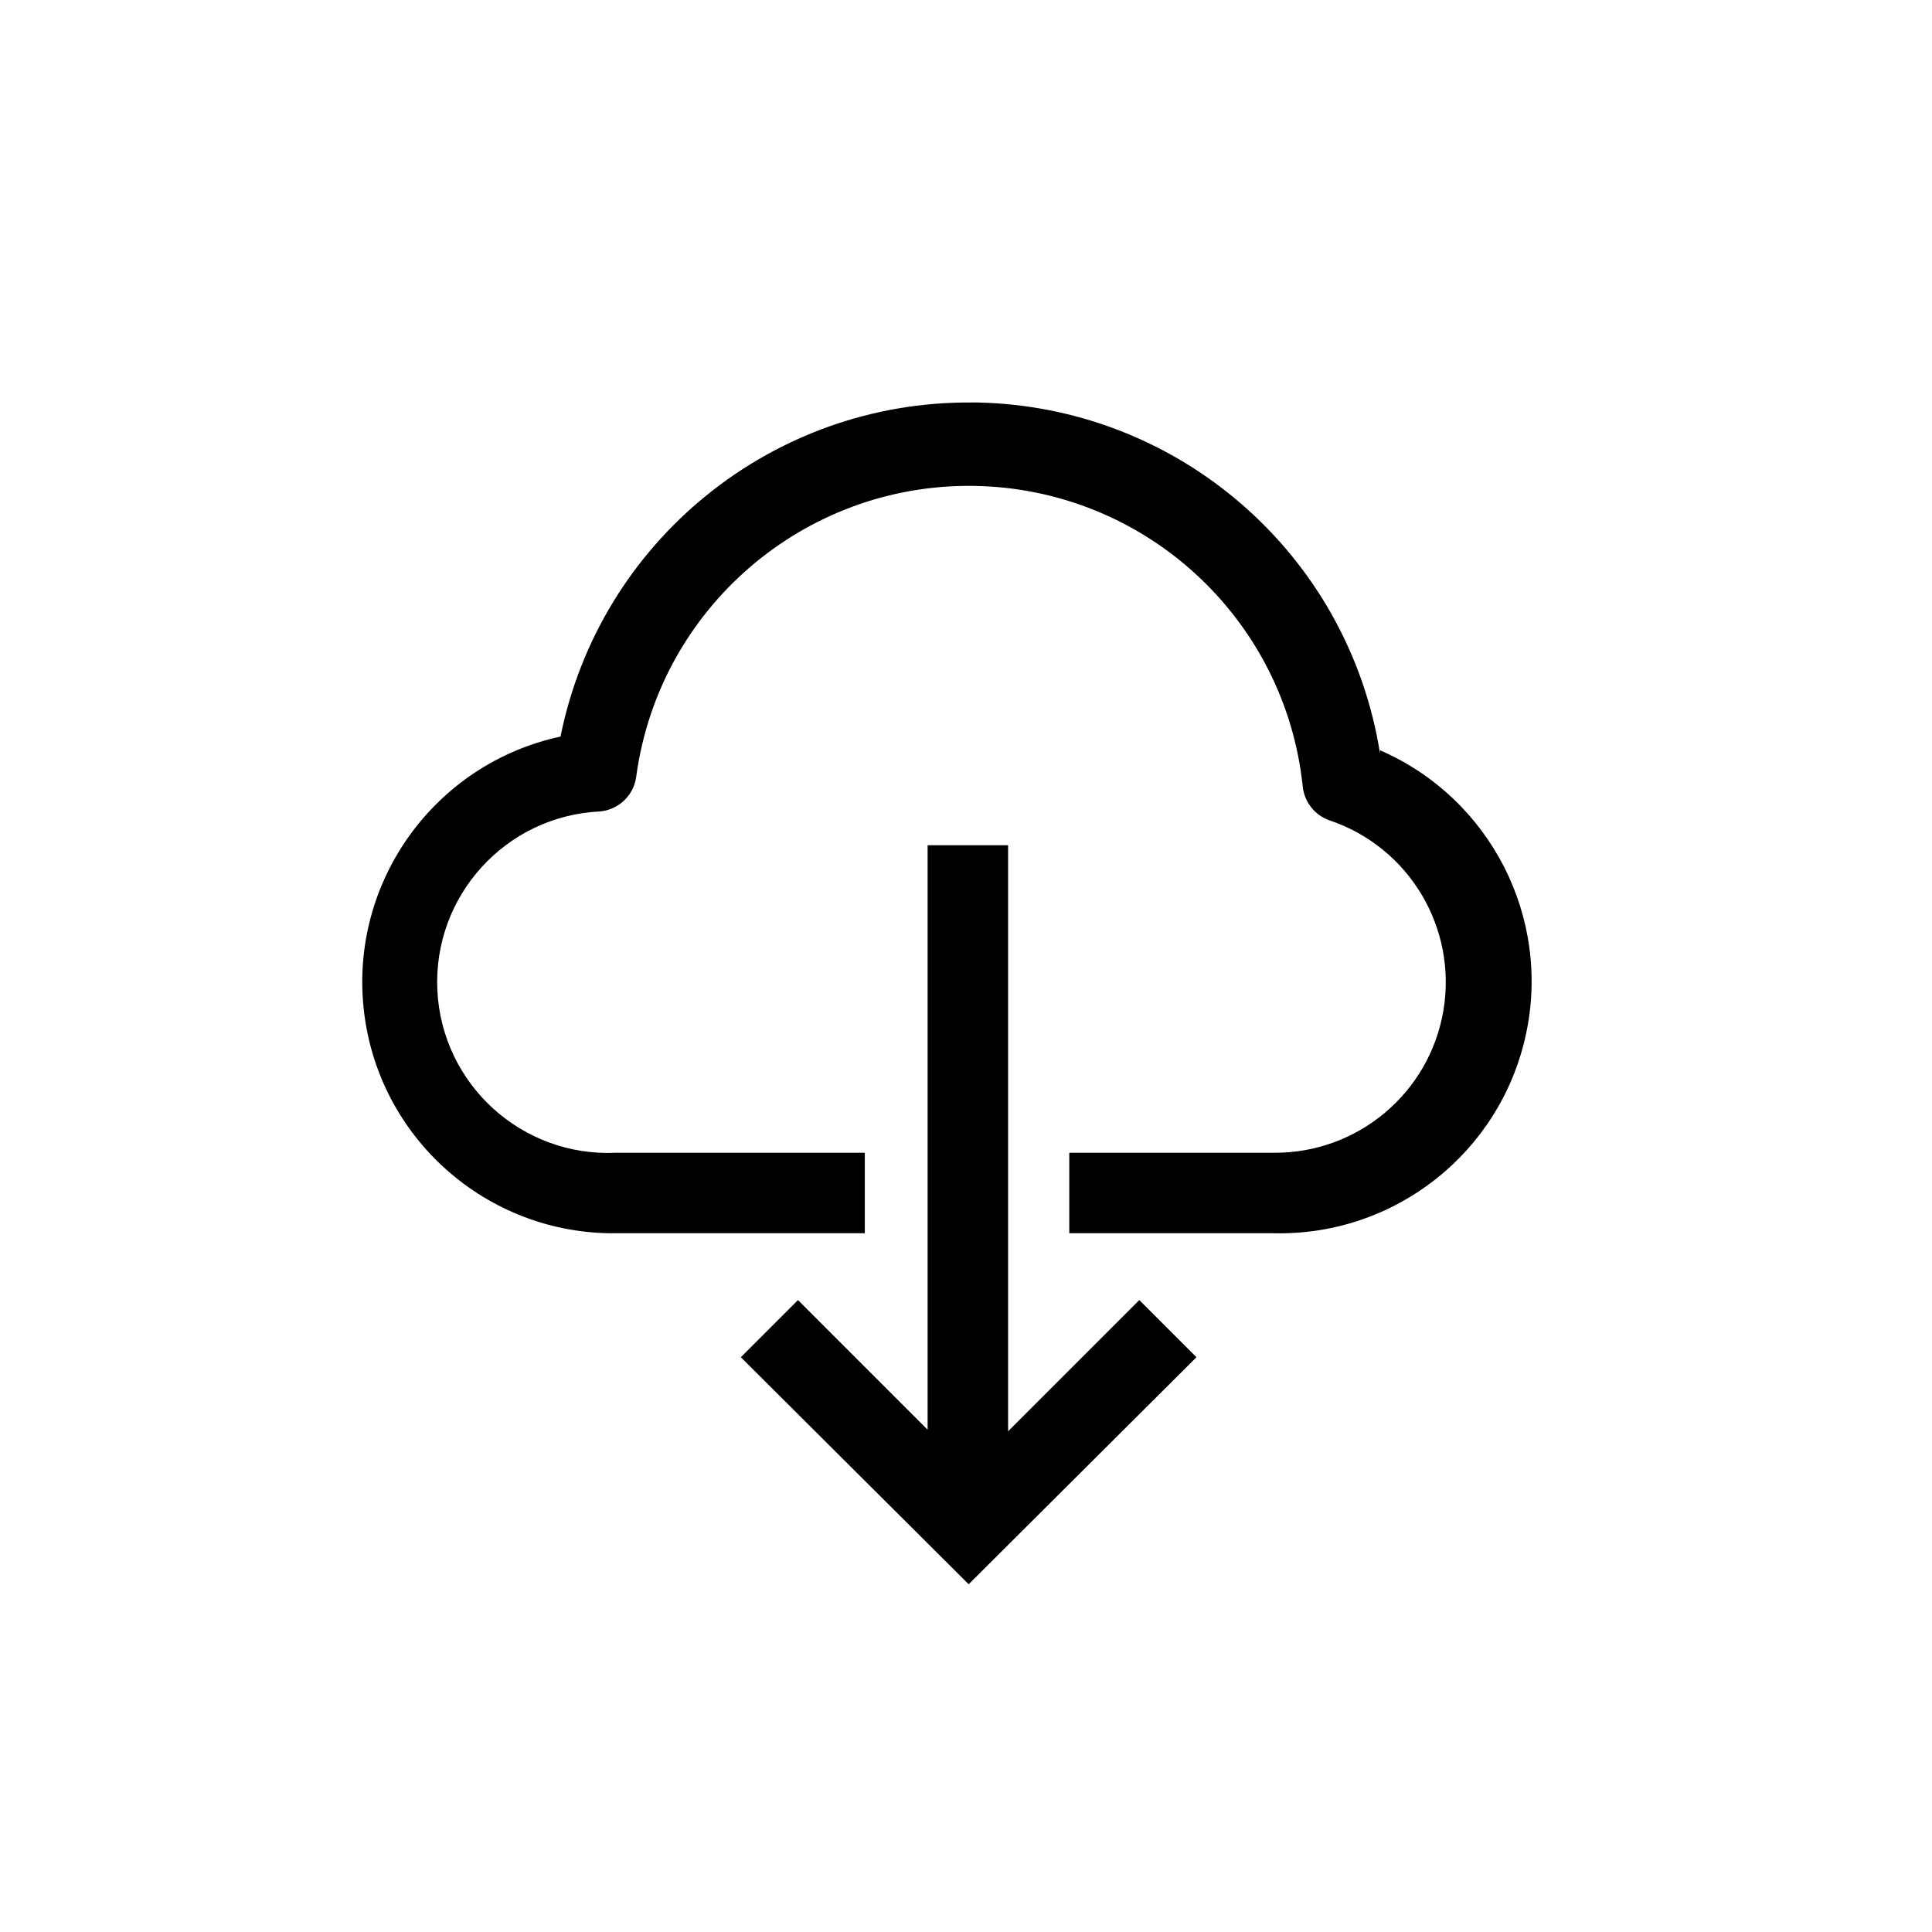 <?xml version="1.0" encoding="UTF-8"?>
<svg width="24px" height="24px" viewBox="0 0 24 24" version="1.1" xmlns="http://www.w3.org/2000/svg" xmlns:xlink="http://www.w3.org/1999/xlink">
    <!-- Generator: Sketch 48.1 (47250) - http://www.bohemiancoding.com/sketch -->
    <title>24x24</title>
    <desc>Created with Sketch.</desc>
    <defs></defs>
    <g id="Page-1" stroke="none" stroke-width="1" fill="none" fill-rule="evenodd">
        <g id="Download-cloud">
            <rect id="24x24" x="0" y="0" width="24" height="24"></rect>
            <path d="M9.913,16.15 L11.523,17.76 L11.523,10.5 L12.523,10.5 L12.523,17.78 L14.153,16.15 L14.863,16.86 L12.033,19.68 L9.203,16.86 L9.913,16.15 Z M17.143,9.36 L17.143,9.32 C18.514,9.916 19.273,11.398 18.954,12.858 C18.635,14.319 17.328,15.35 15.833,15.32 L13.283,15.32 L13.283,14.32 L15.823,14.32 C16.866,14.328 17.759,13.577 17.931,12.55 C18.102,11.522 17.502,10.521 16.513,10.19 C16.332,10.126 16.203,9.962 16.183,9.77 C15.963,7.67 14.208,6.067 12.097,6.036 C9.986,6.006 8.185,7.558 7.903,9.65 C7.872,9.881 7.685,10.059 7.453,10.08 C6.283,10.135 5.378,11.129 5.433,12.3 C5.489,13.471 6.483,14.375 7.653,14.32 L10.743,14.32 L10.743,15.32 L7.643,15.32 C6.044,15.332 4.694,14.132 4.519,12.542 C4.344,10.952 5.4,9.487 6.963,9.15 C7.452,6.721 9.596,4.98 12.073,5 L12.143,5 C14.646,5.052 16.752,6.888 17.143,9.36 Z" id="Combined-Shape" fill="#000000" fill-rule="nonzero"></path>
        </g>
    </g>
</svg>